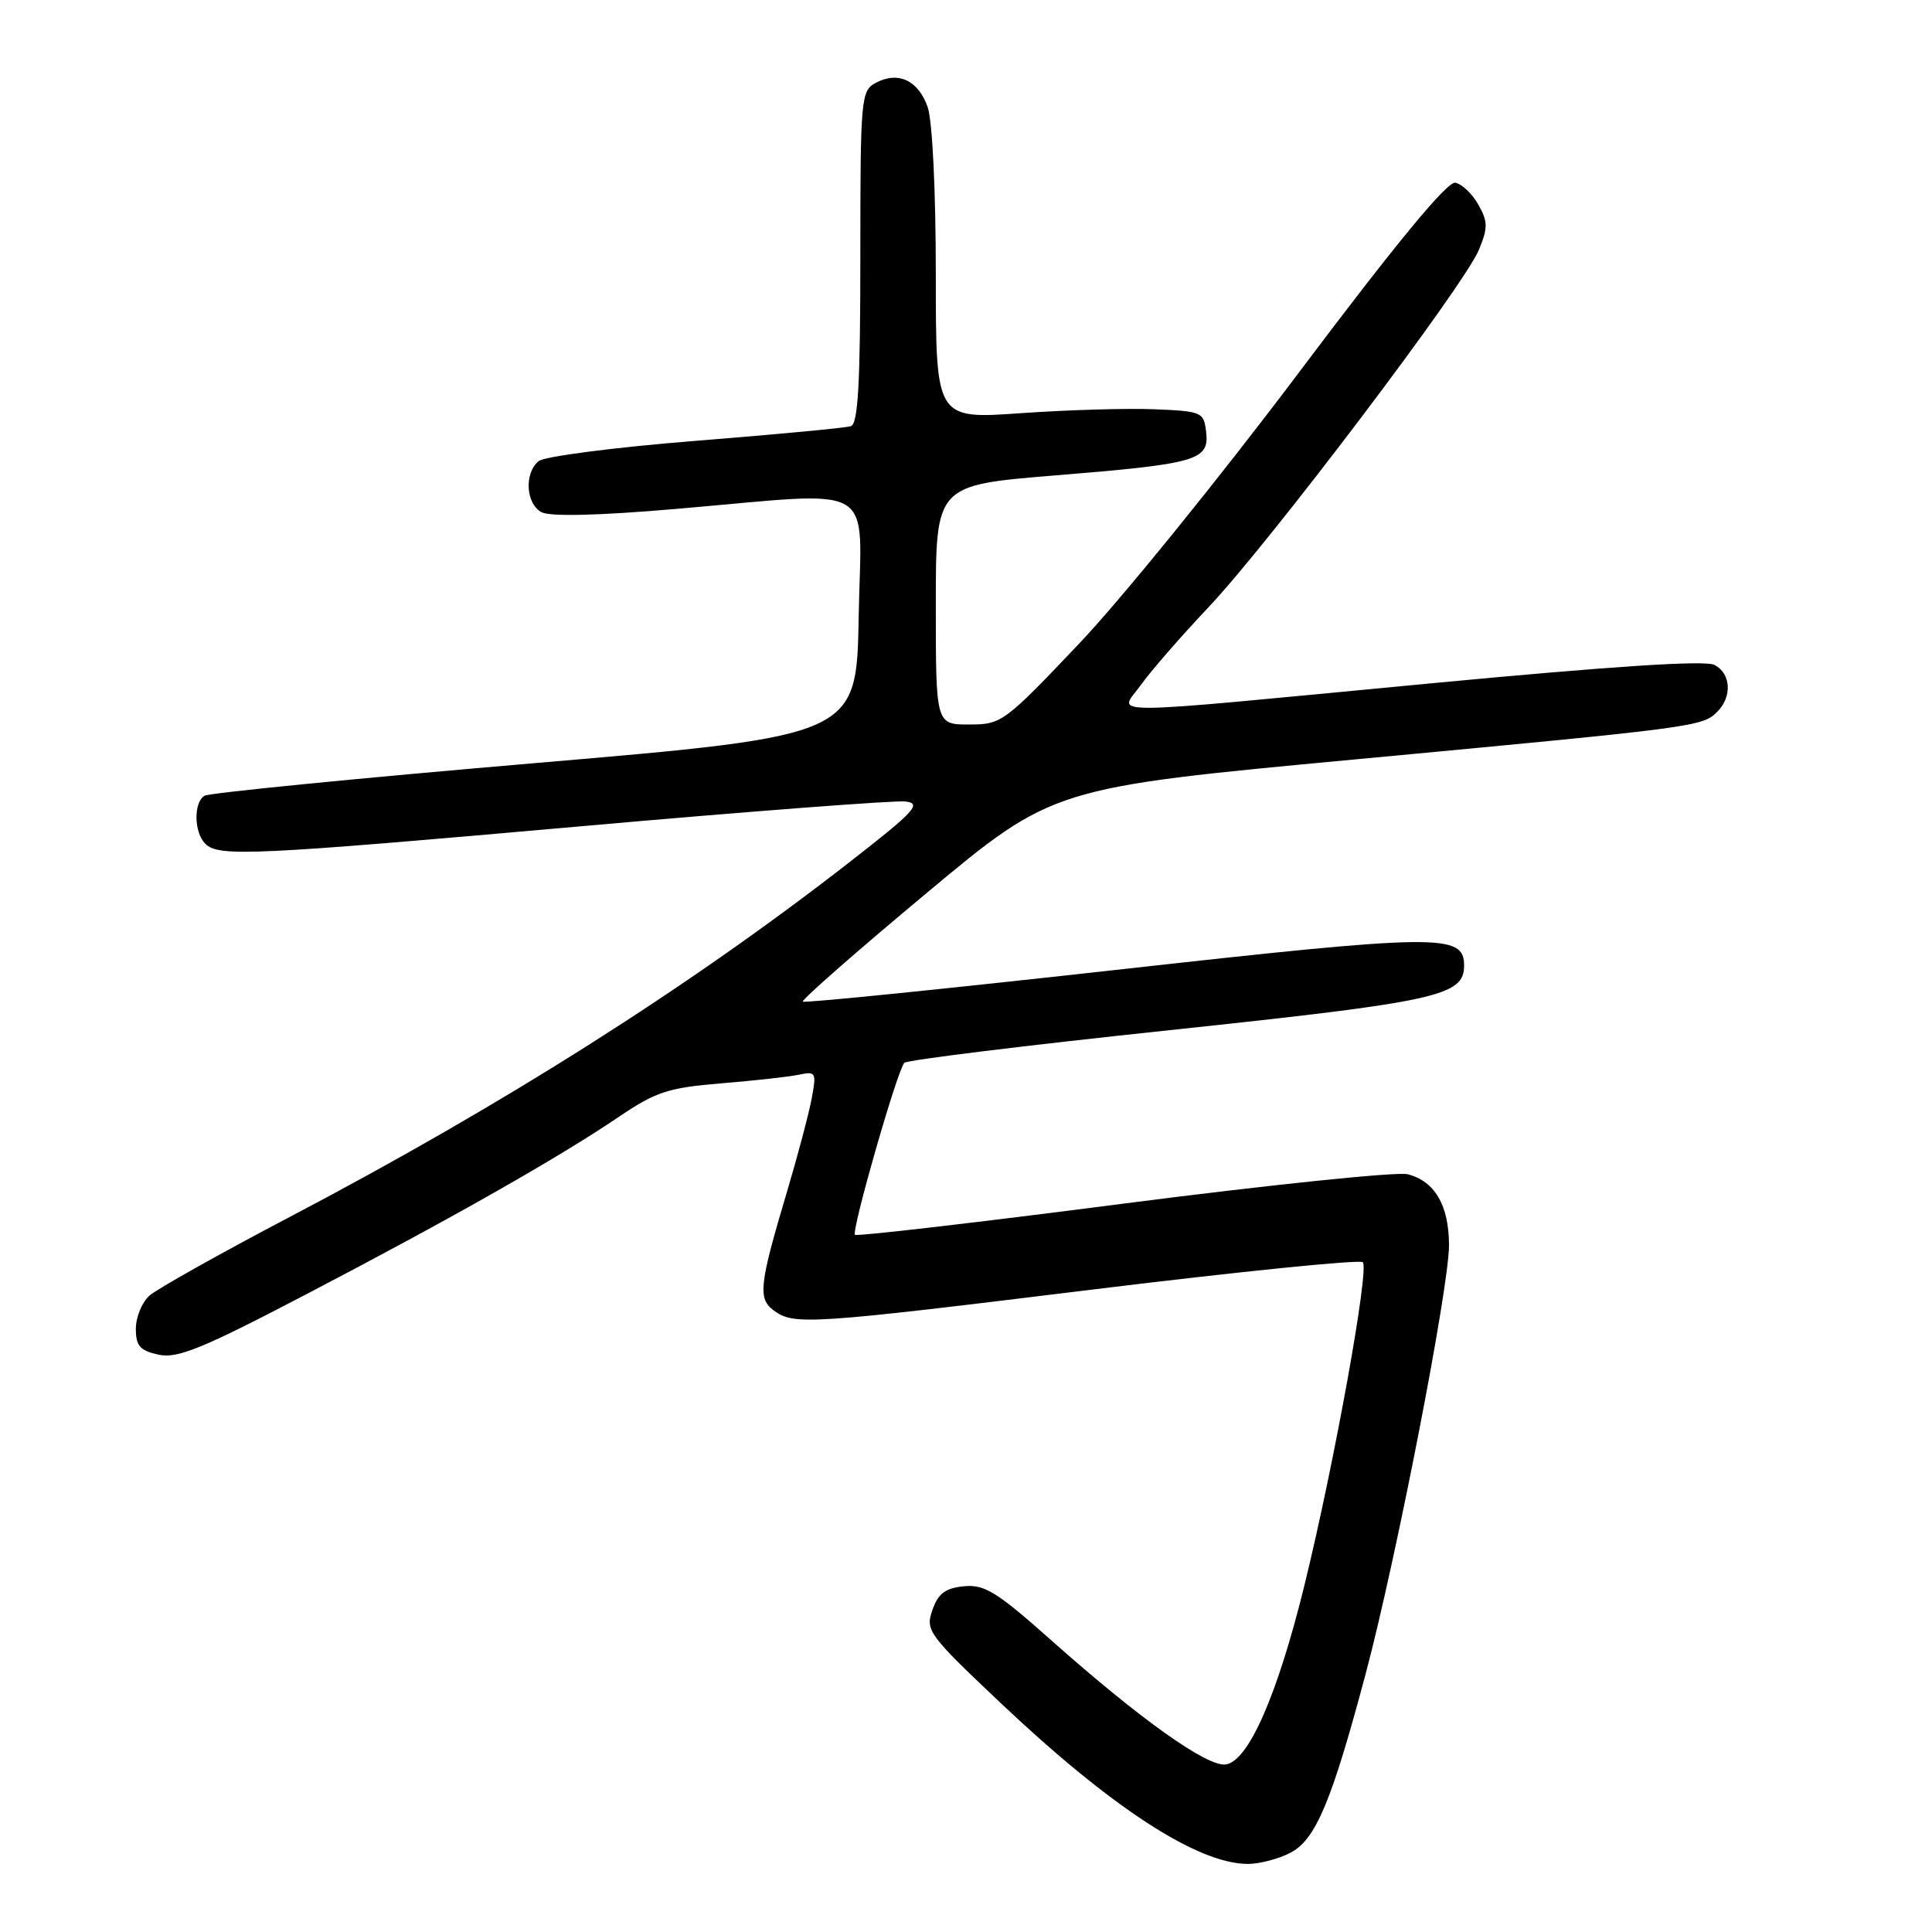 <?xml version="1.0" encoding="UTF-8" standalone="no"?>
<!DOCTYPE svg PUBLIC "-//W3C//DTD SVG 1.1//EN" "http://www.w3.org/Graphics/SVG/1.1/DTD/svg11.dtd" >
<svg xmlns="http://www.w3.org/2000/svg" xmlns:xlink="http://www.w3.org/1999/xlink" version="1.1" viewBox="0 0 256 256">
 <g >
 <path fill="currentColor"
d=" M 170.97 245.51 C 174.33 243.78 176.44 238.75 180.97 221.74 C 185.03 206.46 192.00 170.63 192.00 165.01 C 192.00 159.73 190.12 156.50 186.51 155.59 C 185.12 155.24 168.16 157.00 148.84 159.49 C 129.51 161.99 113.51 163.85 113.29 163.62 C 112.78 163.12 118.91 141.76 119.83 140.83 C 120.20 140.45 136.03 138.51 155.00 136.50 C 190.53 132.73 194.00 131.97 194.00 127.95 C 194.00 123.68 190.84 123.72 147.76 128.53 C 125.21 131.04 106.59 132.93 106.38 132.72 C 106.17 132.50 113.54 126.04 122.76 118.35 C 139.52 104.37 139.52 104.37 179.51 100.63 C 224.88 96.38 225.57 96.29 227.55 94.31 C 229.54 92.32 229.37 89.27 227.20 88.11 C 225.99 87.46 213.73 88.26 189.45 90.56 C 144.46 94.84 148.28 94.82 151.18 90.75 C 152.45 88.96 156.46 84.35 160.10 80.50 C 168.18 71.96 194.03 37.80 195.96 33.11 C 197.17 30.19 197.16 29.37 195.89 27.12 C 195.09 25.69 193.72 24.38 192.84 24.21 C 191.78 24.00 185.02 32.19 172.23 49.20 C 161.77 63.12 148.63 79.34 143.02 85.25 C 133.06 95.75 132.71 96.00 128.41 96.00 C 124.00 96.00 124.00 96.00 124.00 80.14 C 124.00 64.29 124.00 64.29 139.75 63.00 C 158.66 61.46 160.25 61.00 159.82 57.25 C 159.51 54.60 159.27 54.49 153.00 54.23 C 149.43 54.08 141.44 54.31 135.25 54.75 C 124.00 55.54 124.00 55.54 124.00 36.42 C 124.00 25.27 123.55 16.00 122.92 14.19 C 121.68 10.64 119.00 9.39 116.04 10.98 C 114.08 12.03 114.00 12.96 114.00 34.07 C 114.00 50.78 113.70 56.16 112.75 56.47 C 112.06 56.70 102.78 57.57 92.12 58.42 C 81.44 59.27 72.13 60.48 71.37 61.10 C 69.44 62.71 69.67 66.75 71.76 67.87 C 72.88 68.47 79.29 68.32 89.51 67.44 C 116.83 65.11 114.09 63.50 113.78 81.74 C 113.50 97.48 113.50 97.48 70.85 101.12 C 47.39 103.12 27.70 105.07 27.10 105.44 C 25.63 106.34 25.70 110.30 27.20 111.80 C 28.96 113.56 33.31 113.36 77.38 109.45 C 99.40 107.50 118.57 106.04 119.96 106.20 C 122.19 106.46 121.27 107.46 112.50 114.29 C 91.35 130.76 66.69 146.39 38.53 161.18 C 29.20 166.08 20.76 170.81 19.78 171.70 C 18.80 172.59 18.00 174.55 18.00 176.08 C 18.00 178.34 18.55 178.96 21.00 179.50 C 23.51 180.05 26.75 178.73 40.75 171.41 C 59.92 161.40 74.05 153.38 82.04 147.96 C 86.91 144.67 88.55 144.13 95.54 143.55 C 99.92 143.19 104.57 142.68 105.87 142.40 C 108.11 141.93 108.20 142.10 107.55 145.58 C 107.17 147.60 105.70 153.13 104.29 157.88 C 100.59 170.28 100.39 172.08 102.55 173.66 C 105.23 175.62 107.18 175.49 145.20 170.82 C 164.28 168.48 180.20 166.87 180.58 167.25 C 181.46 168.13 176.84 193.72 172.89 209.87 C 169.30 224.54 165.44 233.37 162.42 233.80 C 159.97 234.15 151.05 227.80 139.20 217.26 C 132.07 210.92 130.45 209.92 127.72 210.19 C 125.26 210.43 124.31 211.14 123.55 213.33 C 122.60 216.04 122.99 216.58 132.53 225.60 C 147.20 239.48 158.62 246.93 165.30 246.98 C 166.84 246.99 169.39 246.33 170.97 245.51 Z "/>
</g>
</svg>